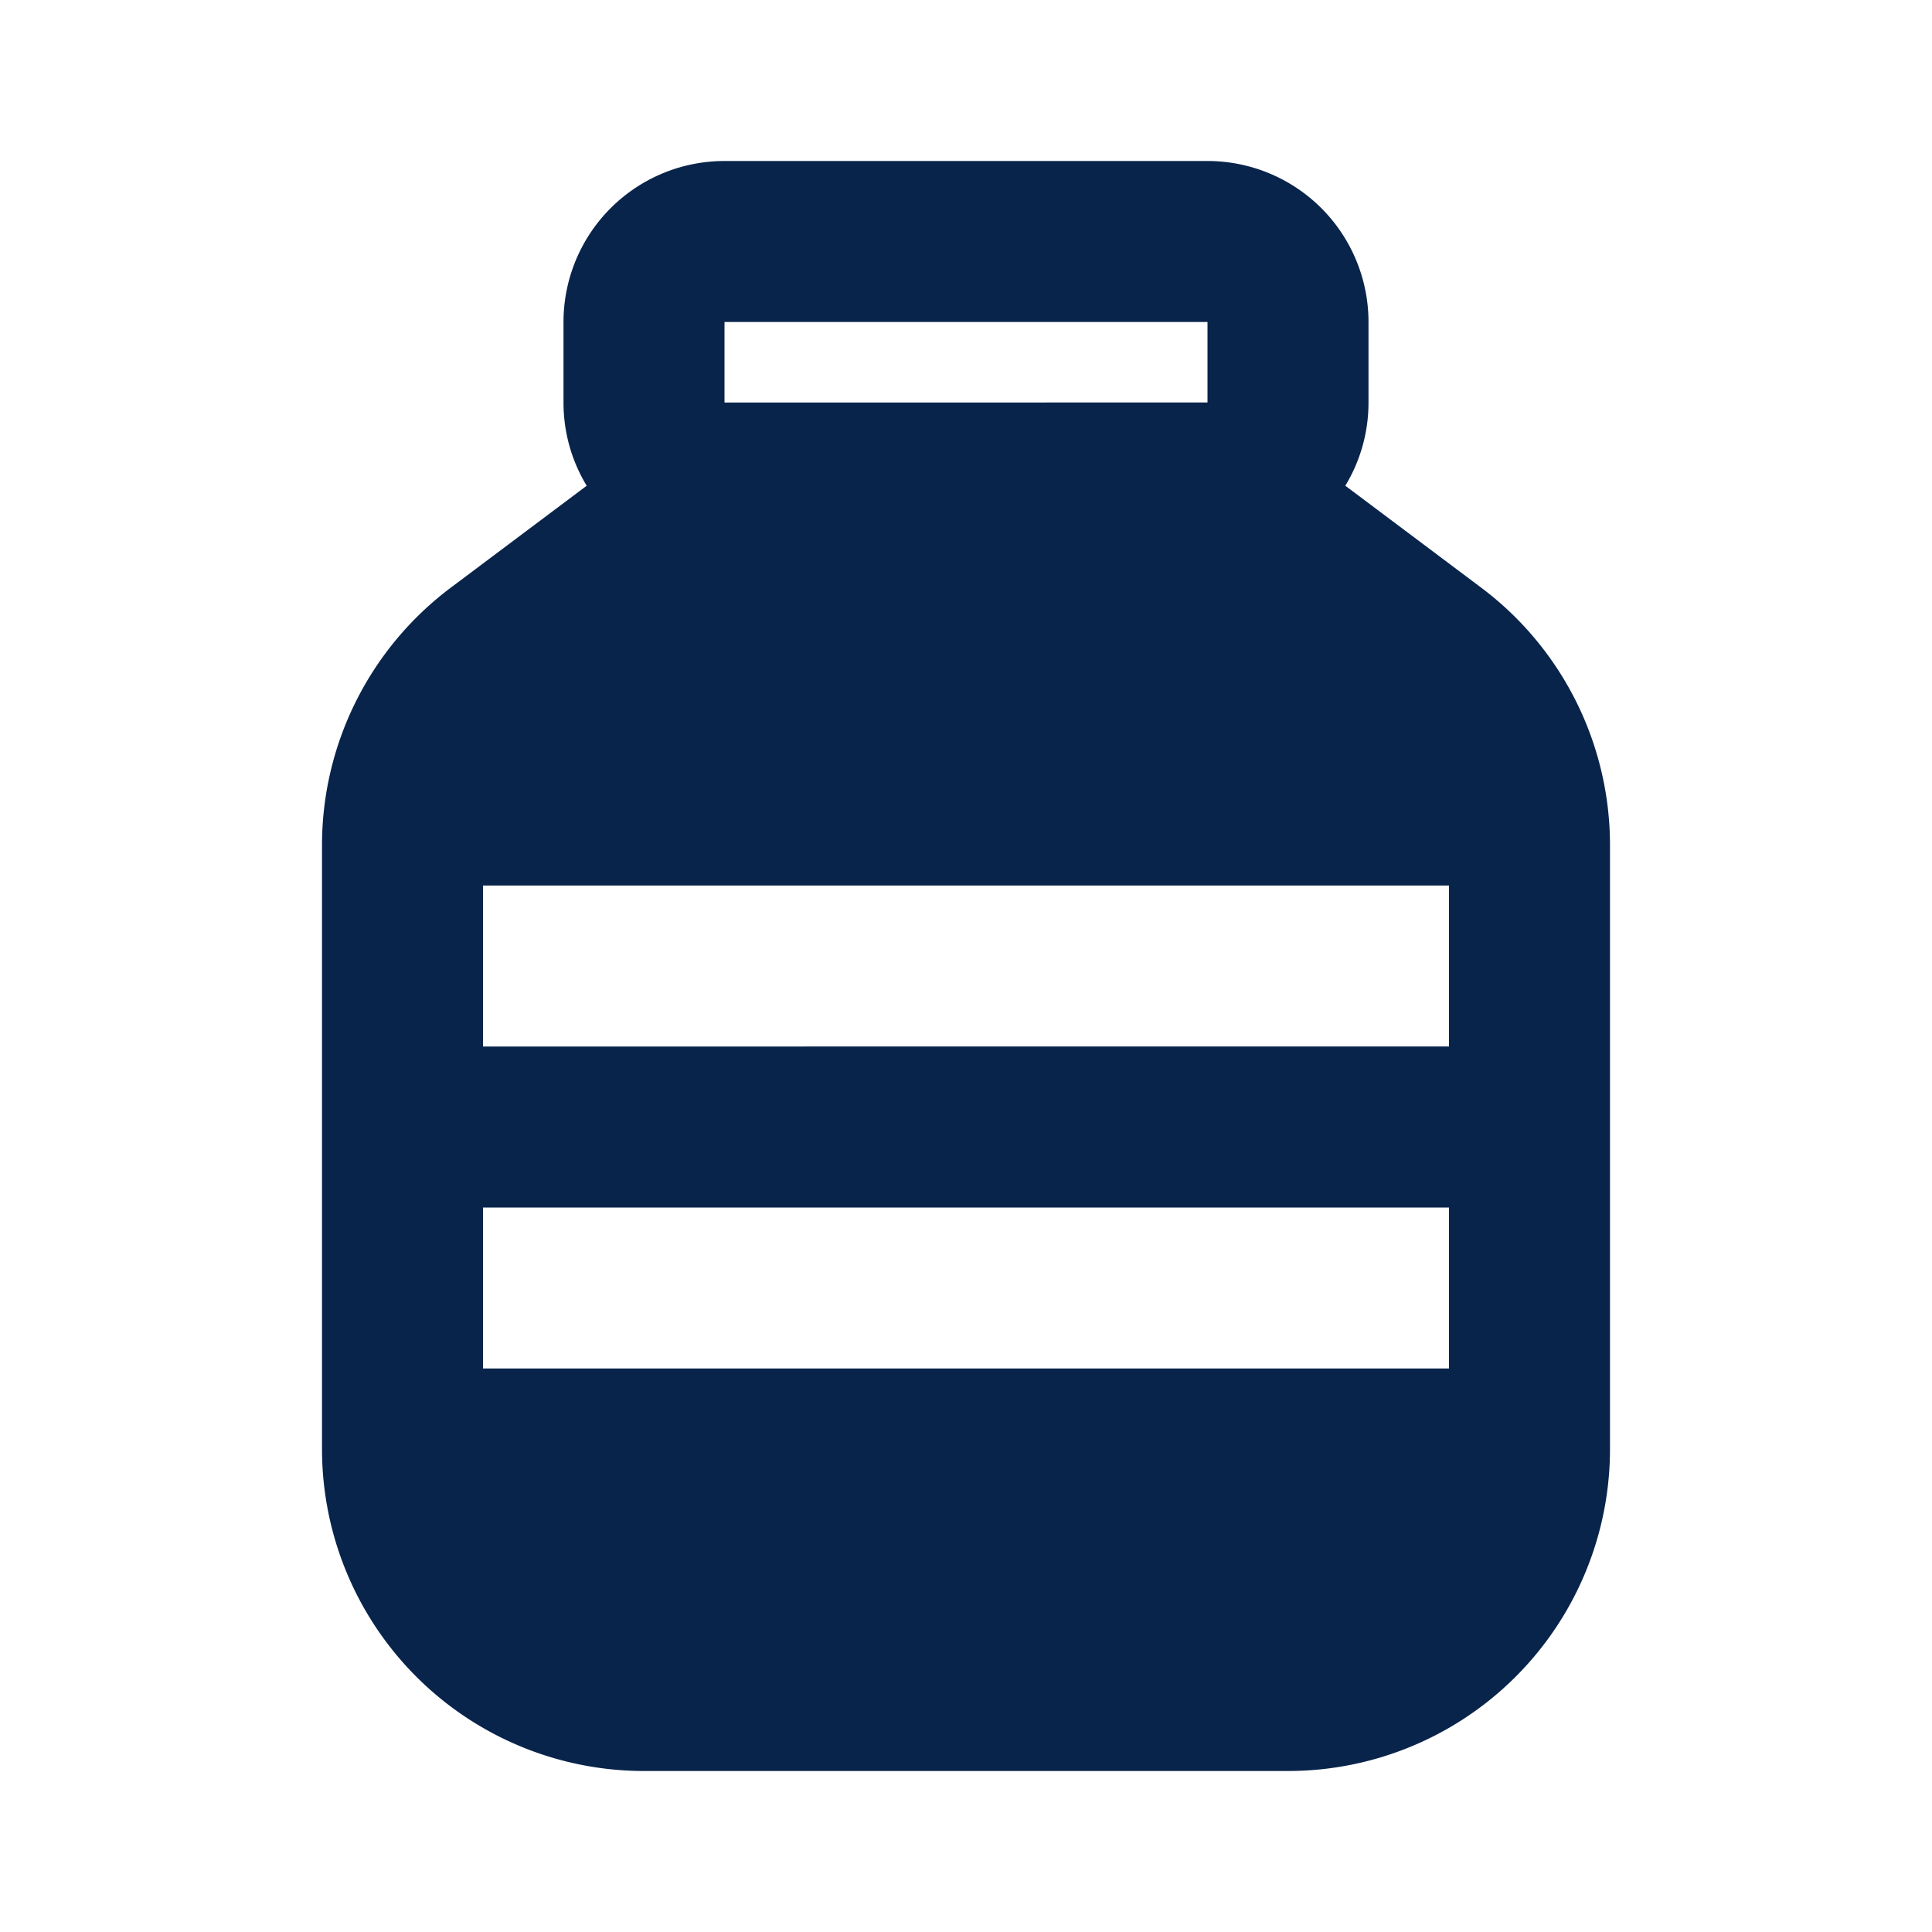 <svg xmlns="http://www.w3.org/2000/svg" width="24" height="24"><g fill="none" fill-rule="evenodd"><path fill="#09244B" d="M9 2a2 2 0 0 0-2 2v1c0 .378.105.732.288 1.034L5.6 7.3A4 4 0 0 0 4 10.5V18a4 4 0 0 0 4 4h8a4 4 0 0 0 4-4v-7.5a4 4 0 0 0-1.6-3.2l-1.688-1.266A1.99 1.99 0 0 0 17 5V4a2 2 0 0 0-2-2zm6 3V4H9v1zm3 8H6v-2h12zM6 15h12v2H6z"/></g></svg>